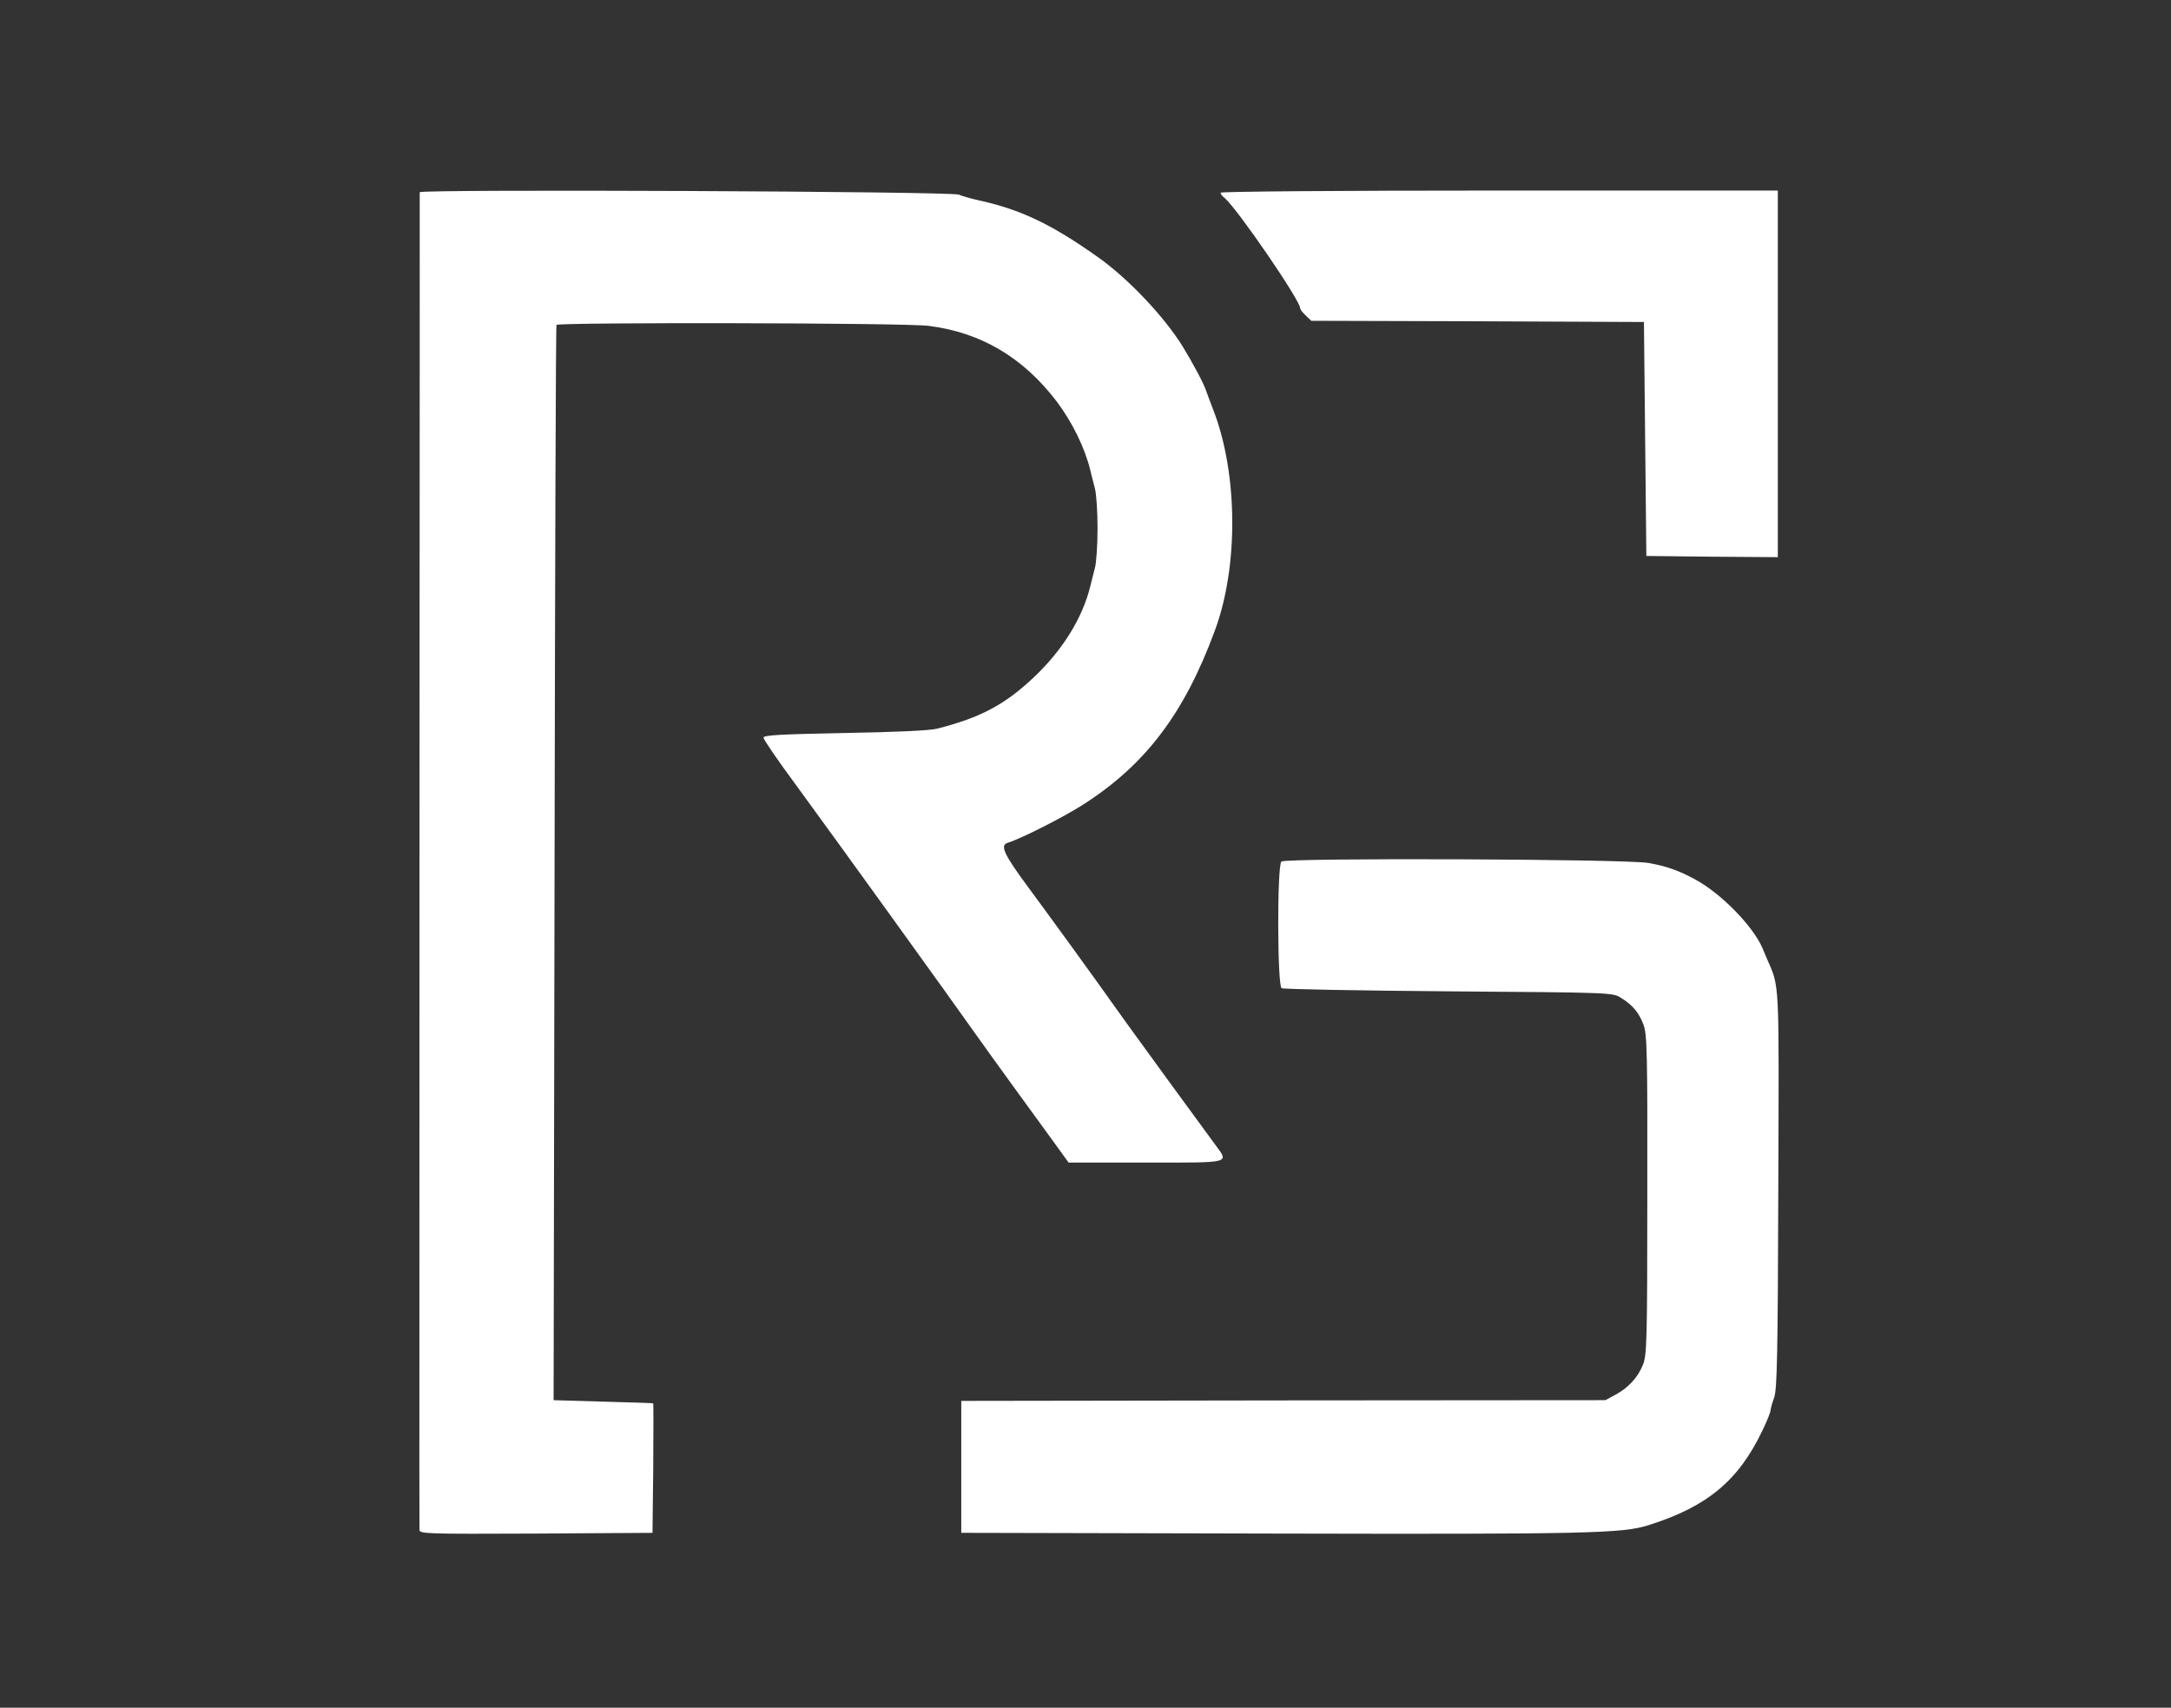<?xml version="1.0" standalone="no"?>
<!DOCTYPE svg PUBLIC "-//W3C//DTD SVG 20010904//EN" "http://www.w3.org/TR/2001/REC-SVG-20010904/DTD/svg10.dtd">
<svg version="1.0" xmlns="http://www.w3.org/2000/svg" width="900pt" height="708pt"
    viewBox="0 0 900 708" preserveAspectRatio="xMidYMid meet">
    <rect x="0" y="0" width="900" height="708" fill="#333333" stroke="none"/>
    <g transform="translate(0,708) scale(0.1,-0.1)" fill="#ffffff" stroke="none">
        <path d="M1740 6283 c0 -4 0 -1250 -1 -2768 0 -1518 -1 -2768 0 -2778 1 -16
29 -17 484 -15 l482 3 3 267 c1 148 1 269 0 270 -2 1 -95 4 -208 7 l-205 6 4
2225 c2 1224 5 2228 8 2233 7 11 1446 9 1543 -4 216 -27 392 -131 531 -314 64
-85 117 -193 139 -285 5 -19 13 -53 19 -75 6 -22 11 -96 11 -165 0 -69 -5
-143 -11 -165 -6 -22 -14 -56 -19 -75 -32 -131 -114 -264 -232 -376 -120 -114
-222 -169 -403 -215 -33 -8 -165 -14 -385 -18 -264 -5 -335 -9 -335 -19 0 -7
56 -90 125 -183 122 -167 252 -347 405 -559 216 -300 257 -357 340 -474 97
-136 238 -330 335 -463 l60 -83 320 0 c360 0 345 -4 288 74 -103 140 -291 398
-369 506 -160 225 -302 420 -406 561 -102 138 -119 175 -85 185 55 17 227 104
312 158 259 166 419 377 546 721 99 266 96 651 -6 915 -12 30 -25 66 -30 80
-8 27 -58 120 -98 185 -78 125 -227 282 -352 370 -192 136 -320 197 -495 235
-27 6 -63 16 -80 23 -35 14 -2235 23 -2235 10z" />
        <path d="M5060 6281 c0 -5 7 -15 17 -22 52 -44 313 -424 313 -457 0 -5 10 -18
23 -30 l23 -22 690 -2 689 -3 5 -485 5 -485 273 -3 272 -2 0 760 0 760 -1155
0 c-656 0 -1155 -4 -1155 -9z" />
        <path d="M5312 3508 c-18 -18 -17 -513 1 -525 6 -4 318 -10 692 -13 678 -5
680 -5 715 -27 48 -30 74 -60 93 -111 15 -38 17 -112 16 -705 0 -606 -2 -666
-18 -705 -21 -53 -61 -96 -115 -125 l-41 -22 -1335 -1 -1335 -2 0 -273 0 -274
1285 -3 c1311 -3 1456 0 1565 35 244 77 374 186 473 396 18 37 32 73 32 80 0
6 7 31 15 53 12 35 15 179 17 860 3 886 6 837 -47 959 -7 17 -16 37 -19 45
-39 90 -169 224 -277 283 -67 37 -121 56 -194 69 -91 17 -1507 22 -1523 6z" />
    </g>
</svg>